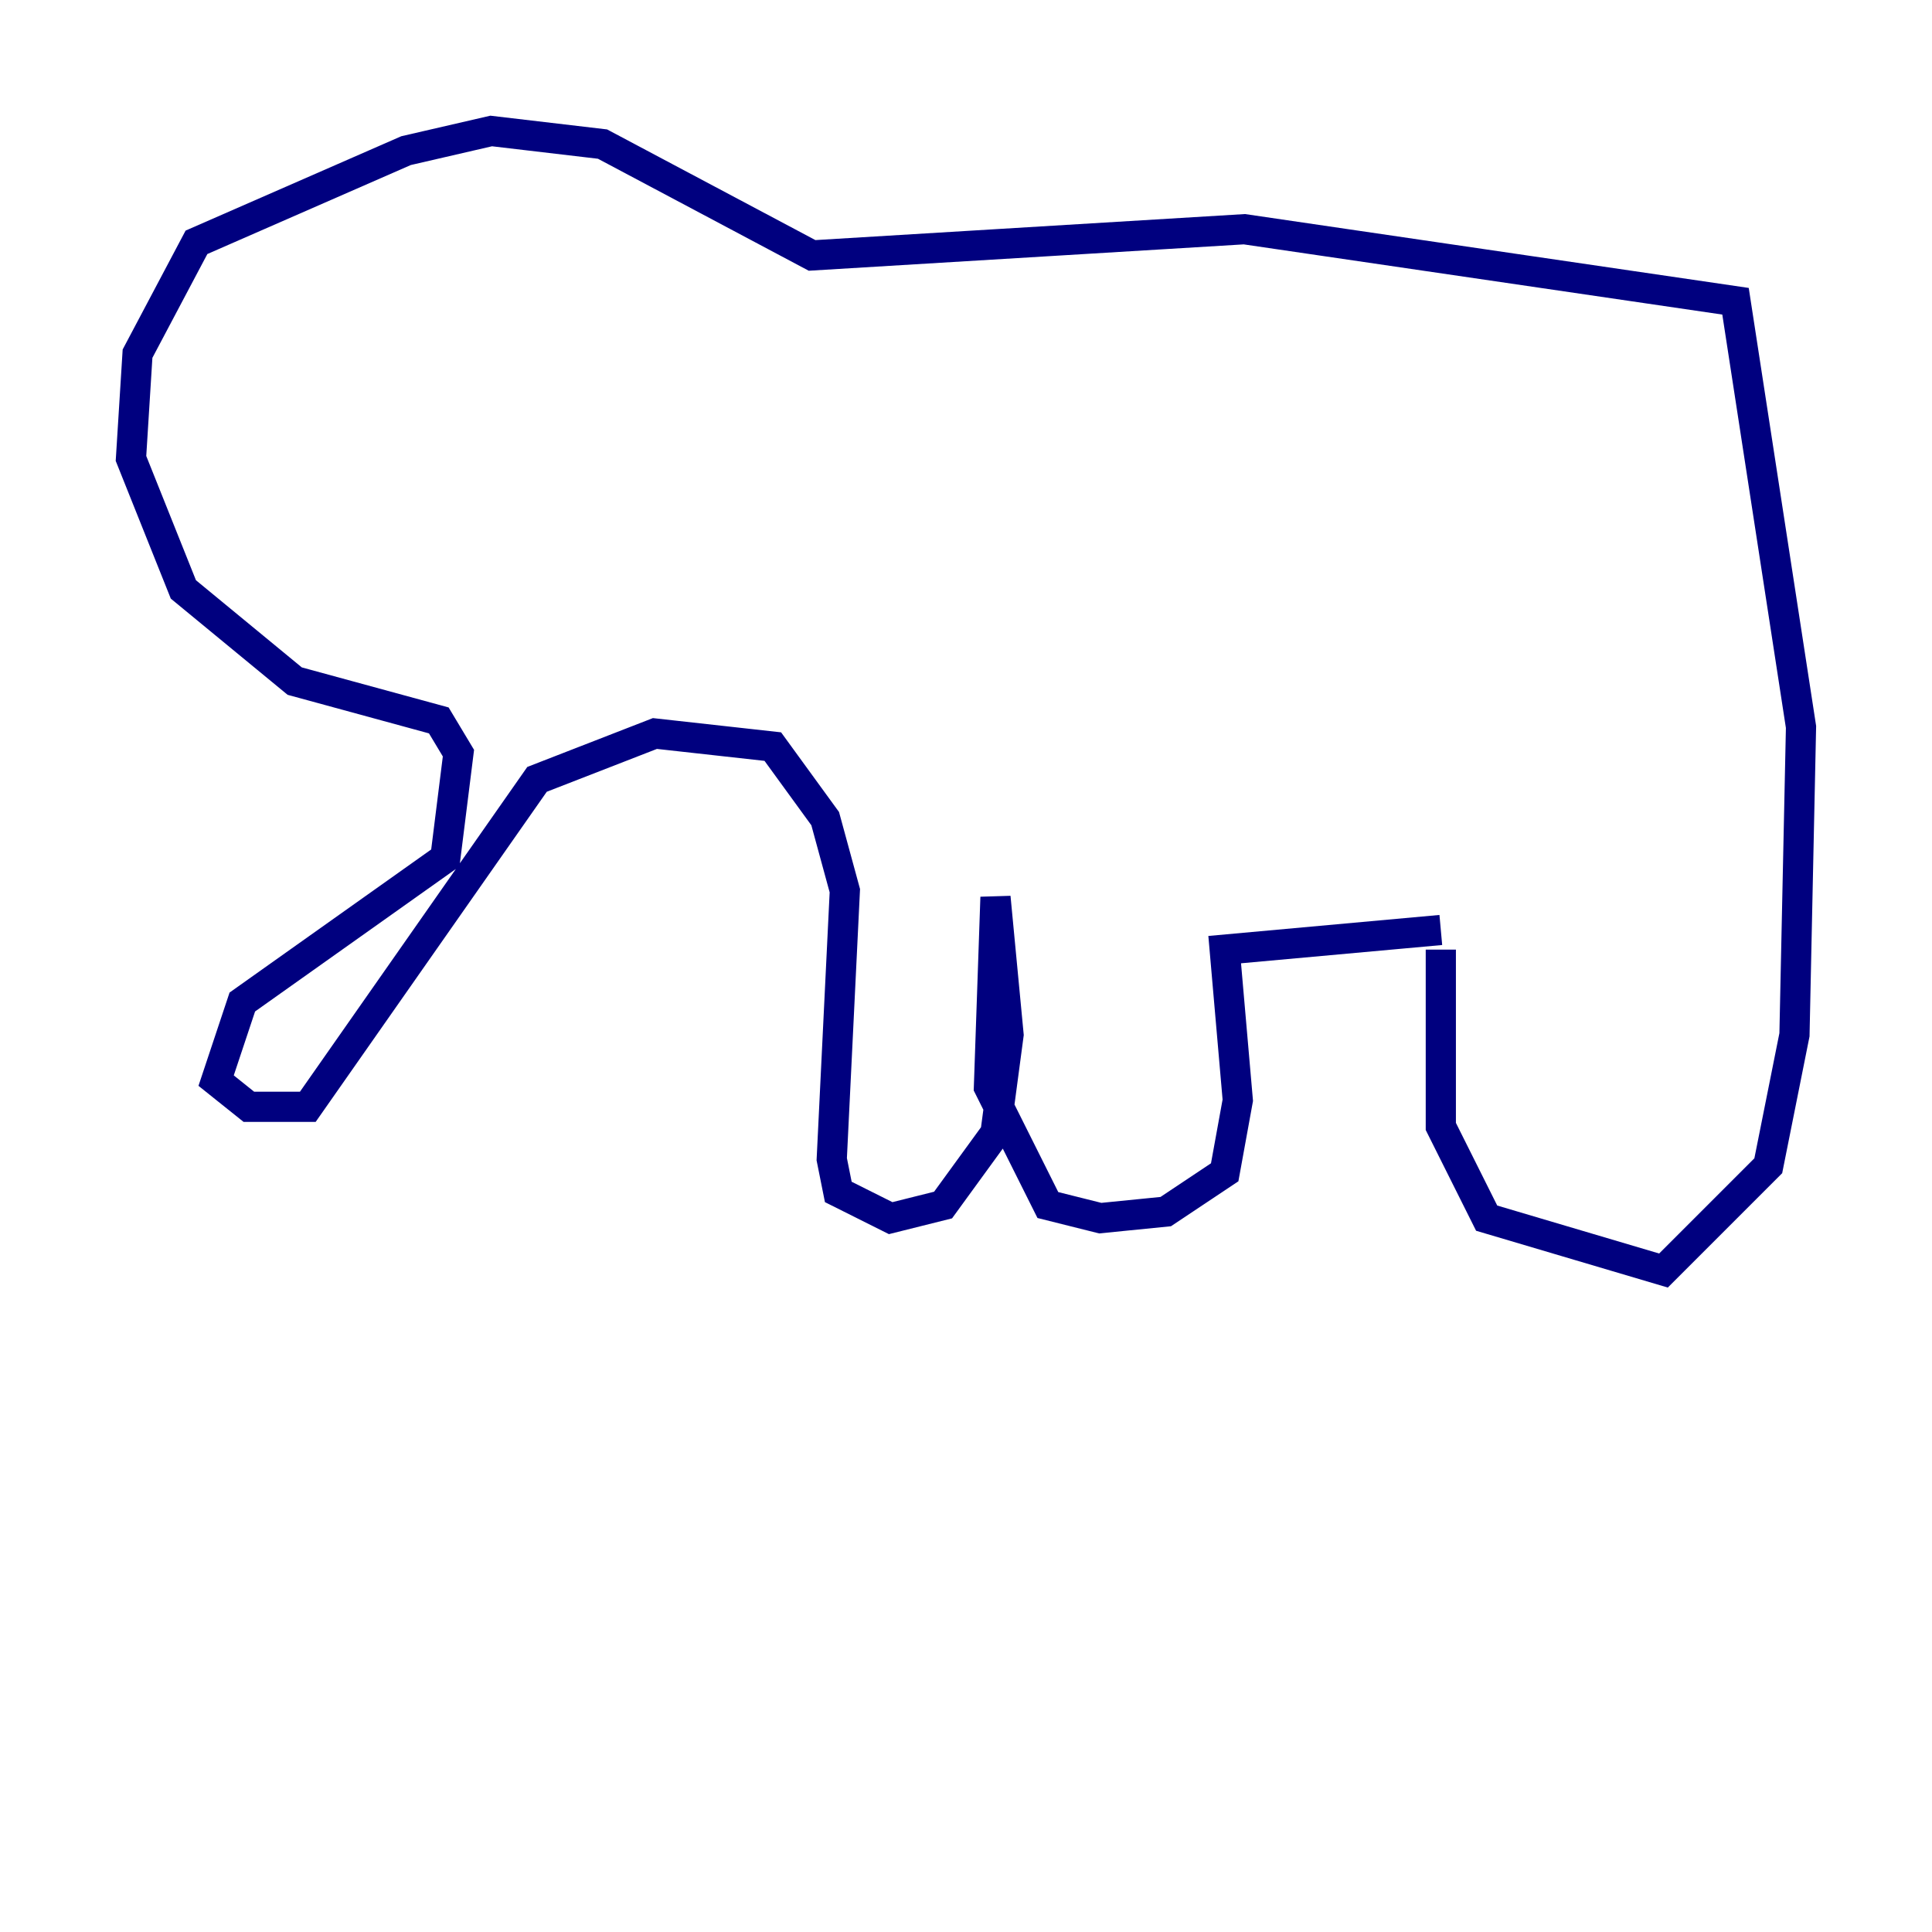<?xml version="1.0" encoding="utf-8" ?>
<svg baseProfile="tiny" height="128" version="1.2" viewBox="0,0,128,128" width="128" xmlns="http://www.w3.org/2000/svg" xmlns:ev="http://www.w3.org/2001/xml-events" xmlns:xlink="http://www.w3.org/1999/xlink"><defs /><polyline fill="none" points="95.458,62.915 95.458,74.63 98.495,80.705 110.21,84.176 117.153,77.234 118.888,68.556 119.322,48.163 114.983,19.959 82.441,15.186 53.803,16.922 39.919,9.546 32.542,8.678 26.902,9.98 13.017,16.054 9.112,23.43 8.678,30.373 12.149,39.051 19.525,45.125 29.071,47.729 30.373,49.898 29.505,56.841 16.054,66.386 14.319,71.593 16.488,73.329 20.393,73.329 35.58,51.634 43.39,48.597 51.2,49.464 54.671,54.237 55.973,59.01 55.105,76.8 55.539,78.969 59.01,80.705 62.481,79.837 65.953,75.064 66.82,68.556 65.953,59.444 65.519,72.027 69.424,79.837 72.895,80.705 77.234,80.271 81.139,77.668 82.007,72.895 81.139,62.915 95.458,61.614" stroke="#00007f" stroke-width="2" /></svg>
